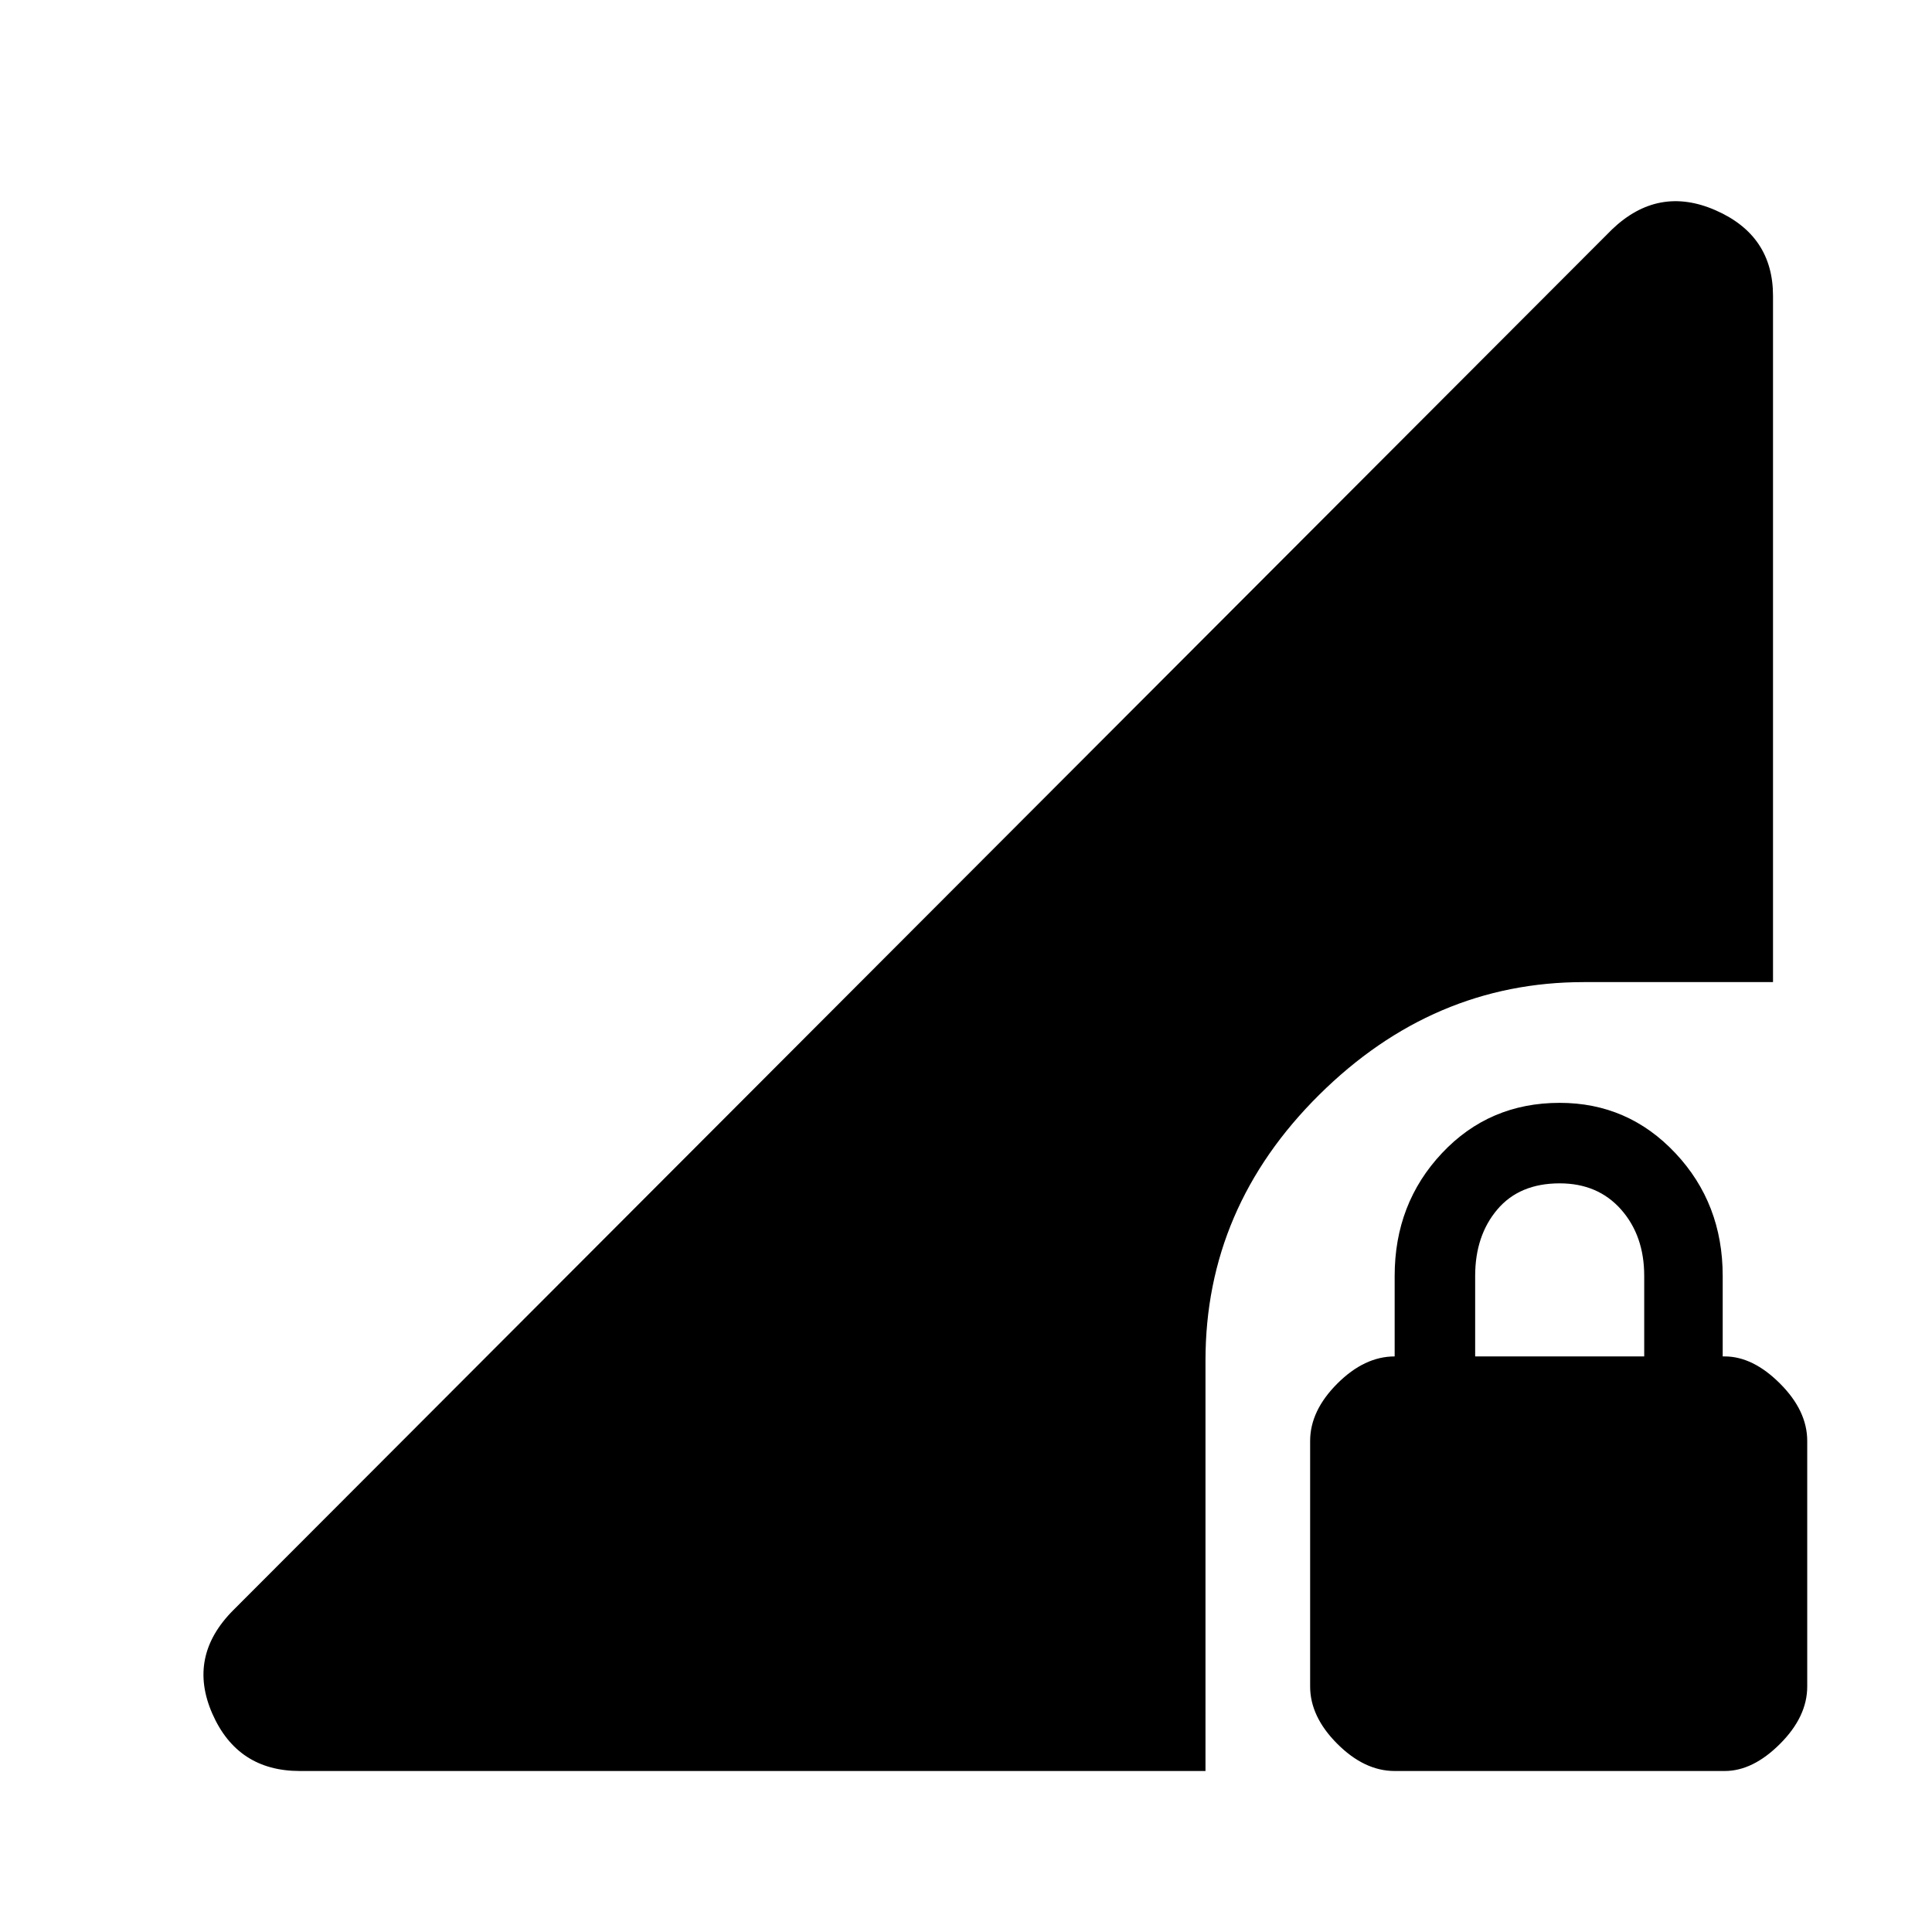 <svg xmlns="http://www.w3.org/2000/svg" height="48" width="48"><path d="M34.65 44q-.75 0-1.425-.675T32.55 41.9v-6.1q0-.75.675-1.425t1.425-.675v-2q0-1.8 1.175-3.05Q37 27.4 38.75 27.4q1.7 0 2.875 1.25T42.8 31.7v2h.05q.7 0 1.375.675T44.9 35.8v6.1q0 .75-.675 1.425T42.85 44Zm2-10.3h4.2v-2q0-1-.575-1.65-.575-.65-1.525-.65-1 0-1.55.65t-.55 1.65ZM7.45 44q-1.55 0-2.175-1.425Q4.65 41.15 5.8 40L40.05 5.7q1.15-1.1 2.575-.475 1.425.625 1.425 2.125V24.4h-4.7q-3.75 0-6.575 2.8t-2.825 6.6V44Z"/></svg>